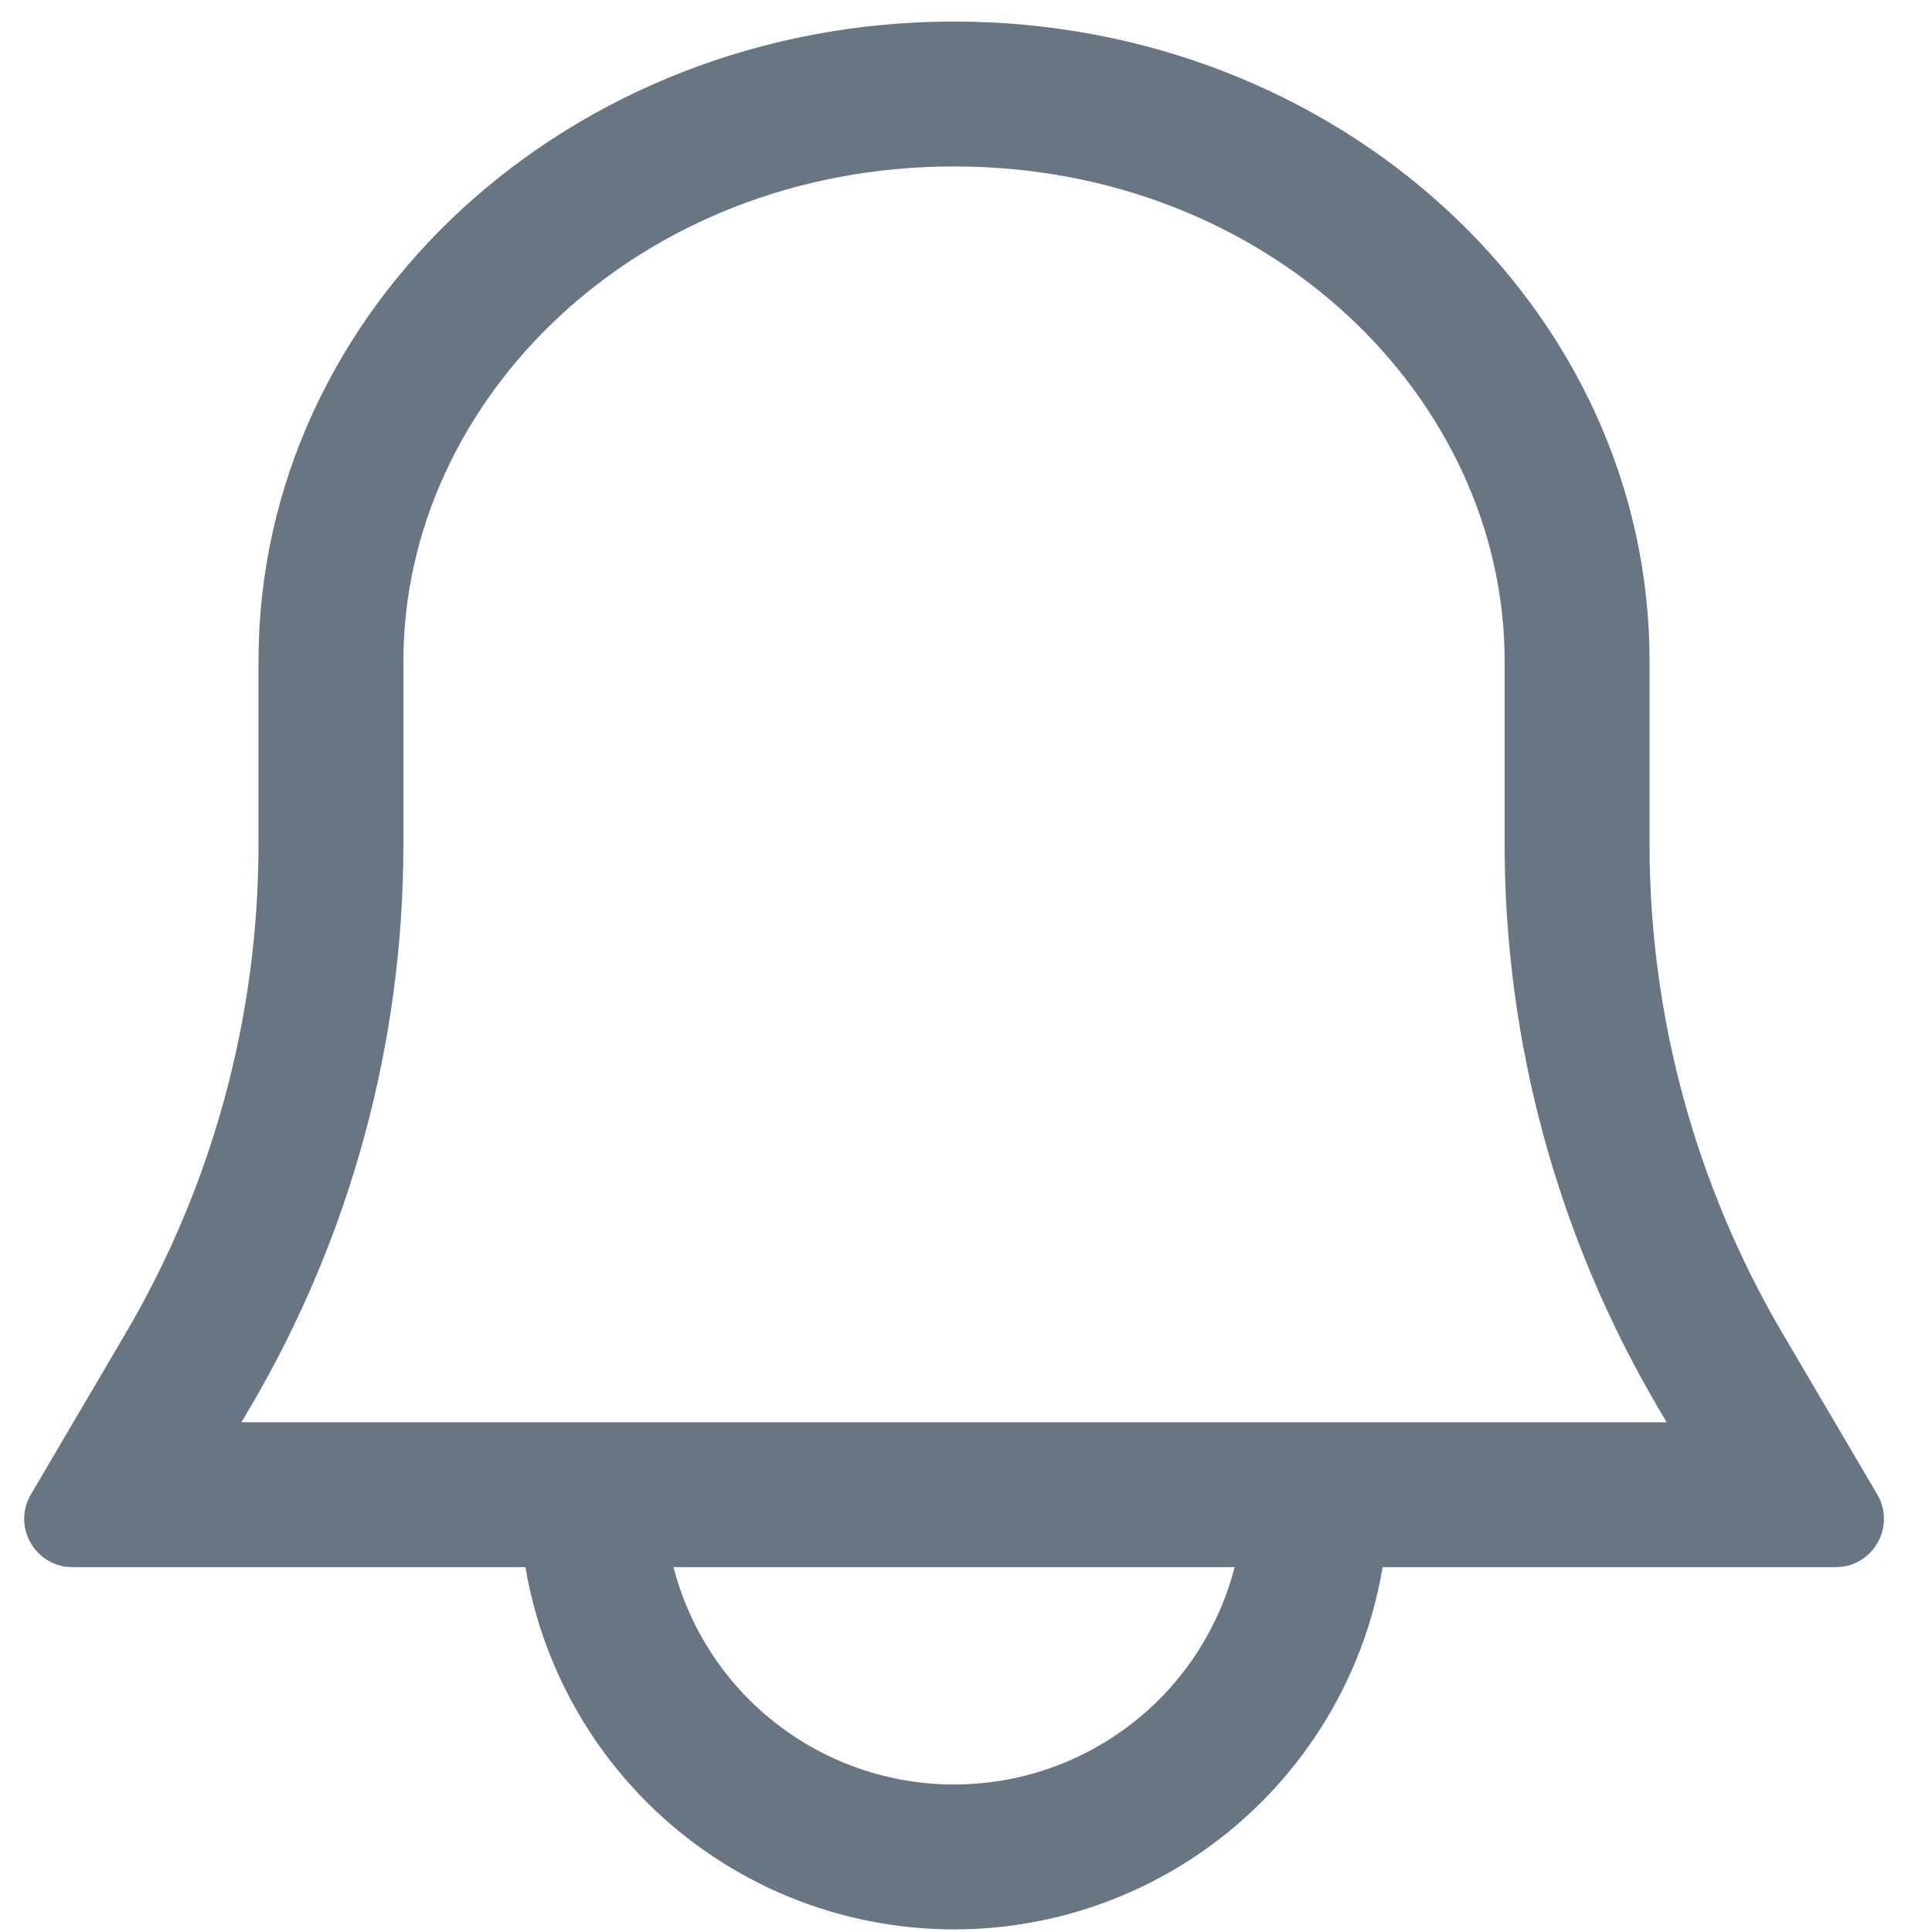 <svg width="20" height="20" viewBox="0 0 20 20" fill="none" xmlns="http://www.w3.org/2000/svg">
<path fill-rule="evenodd" clip-rule="evenodd" d="M17.076 8.741C17.076 10.524 17.553 12.275 18.458 13.812L19.433 15.47C19.629 15.803 19.389 16.223 19.002 16.223H14.313C14.257 16.556 14.164 16.882 14.034 17.195C13.808 17.741 13.476 18.237 13.058 18.655C12.641 19.073 12.145 19.404 11.598 19.631C11.053 19.857 10.467 19.973 9.876 19.973C9.286 19.973 8.7 19.857 8.154 19.631C7.608 19.404 7.112 19.073 6.694 18.655C6.277 18.237 5.945 17.741 5.719 17.195C5.589 16.882 5.496 16.556 5.439 16.223H0.751C0.364 16.223 0.124 15.803 0.32 15.47L1.295 13.812C2.2 12.275 2.676 10.524 2.676 8.741V6.844C2.676 3.187 5.9 0.223 9.876 0.223C13.853 0.223 17.076 3.187 17.076 6.844V8.741ZM4.176 6.844C4.176 4.132 6.607 1.723 9.876 1.723C13.145 1.723 15.576 4.132 15.576 6.844V8.741C15.576 10.792 16.125 12.805 17.165 14.573L17.253 14.723H2.499L2.588 14.573C3.628 12.805 4.176 10.792 4.176 8.741V6.844ZM6.972 16.223C7.007 16.358 7.051 16.491 7.105 16.621C7.256 16.985 7.477 17.316 7.755 17.595C8.034 17.873 8.364 18.094 8.728 18.245C9.092 18.395 9.482 18.473 9.876 18.473C10.27 18.473 10.661 18.395 11.024 18.245C11.389 18.094 11.719 17.873 11.998 17.595C12.276 17.316 12.497 16.985 12.648 16.621C12.702 16.491 12.746 16.358 12.781 16.223H6.972Z" fill="#687684"/>
</svg>
